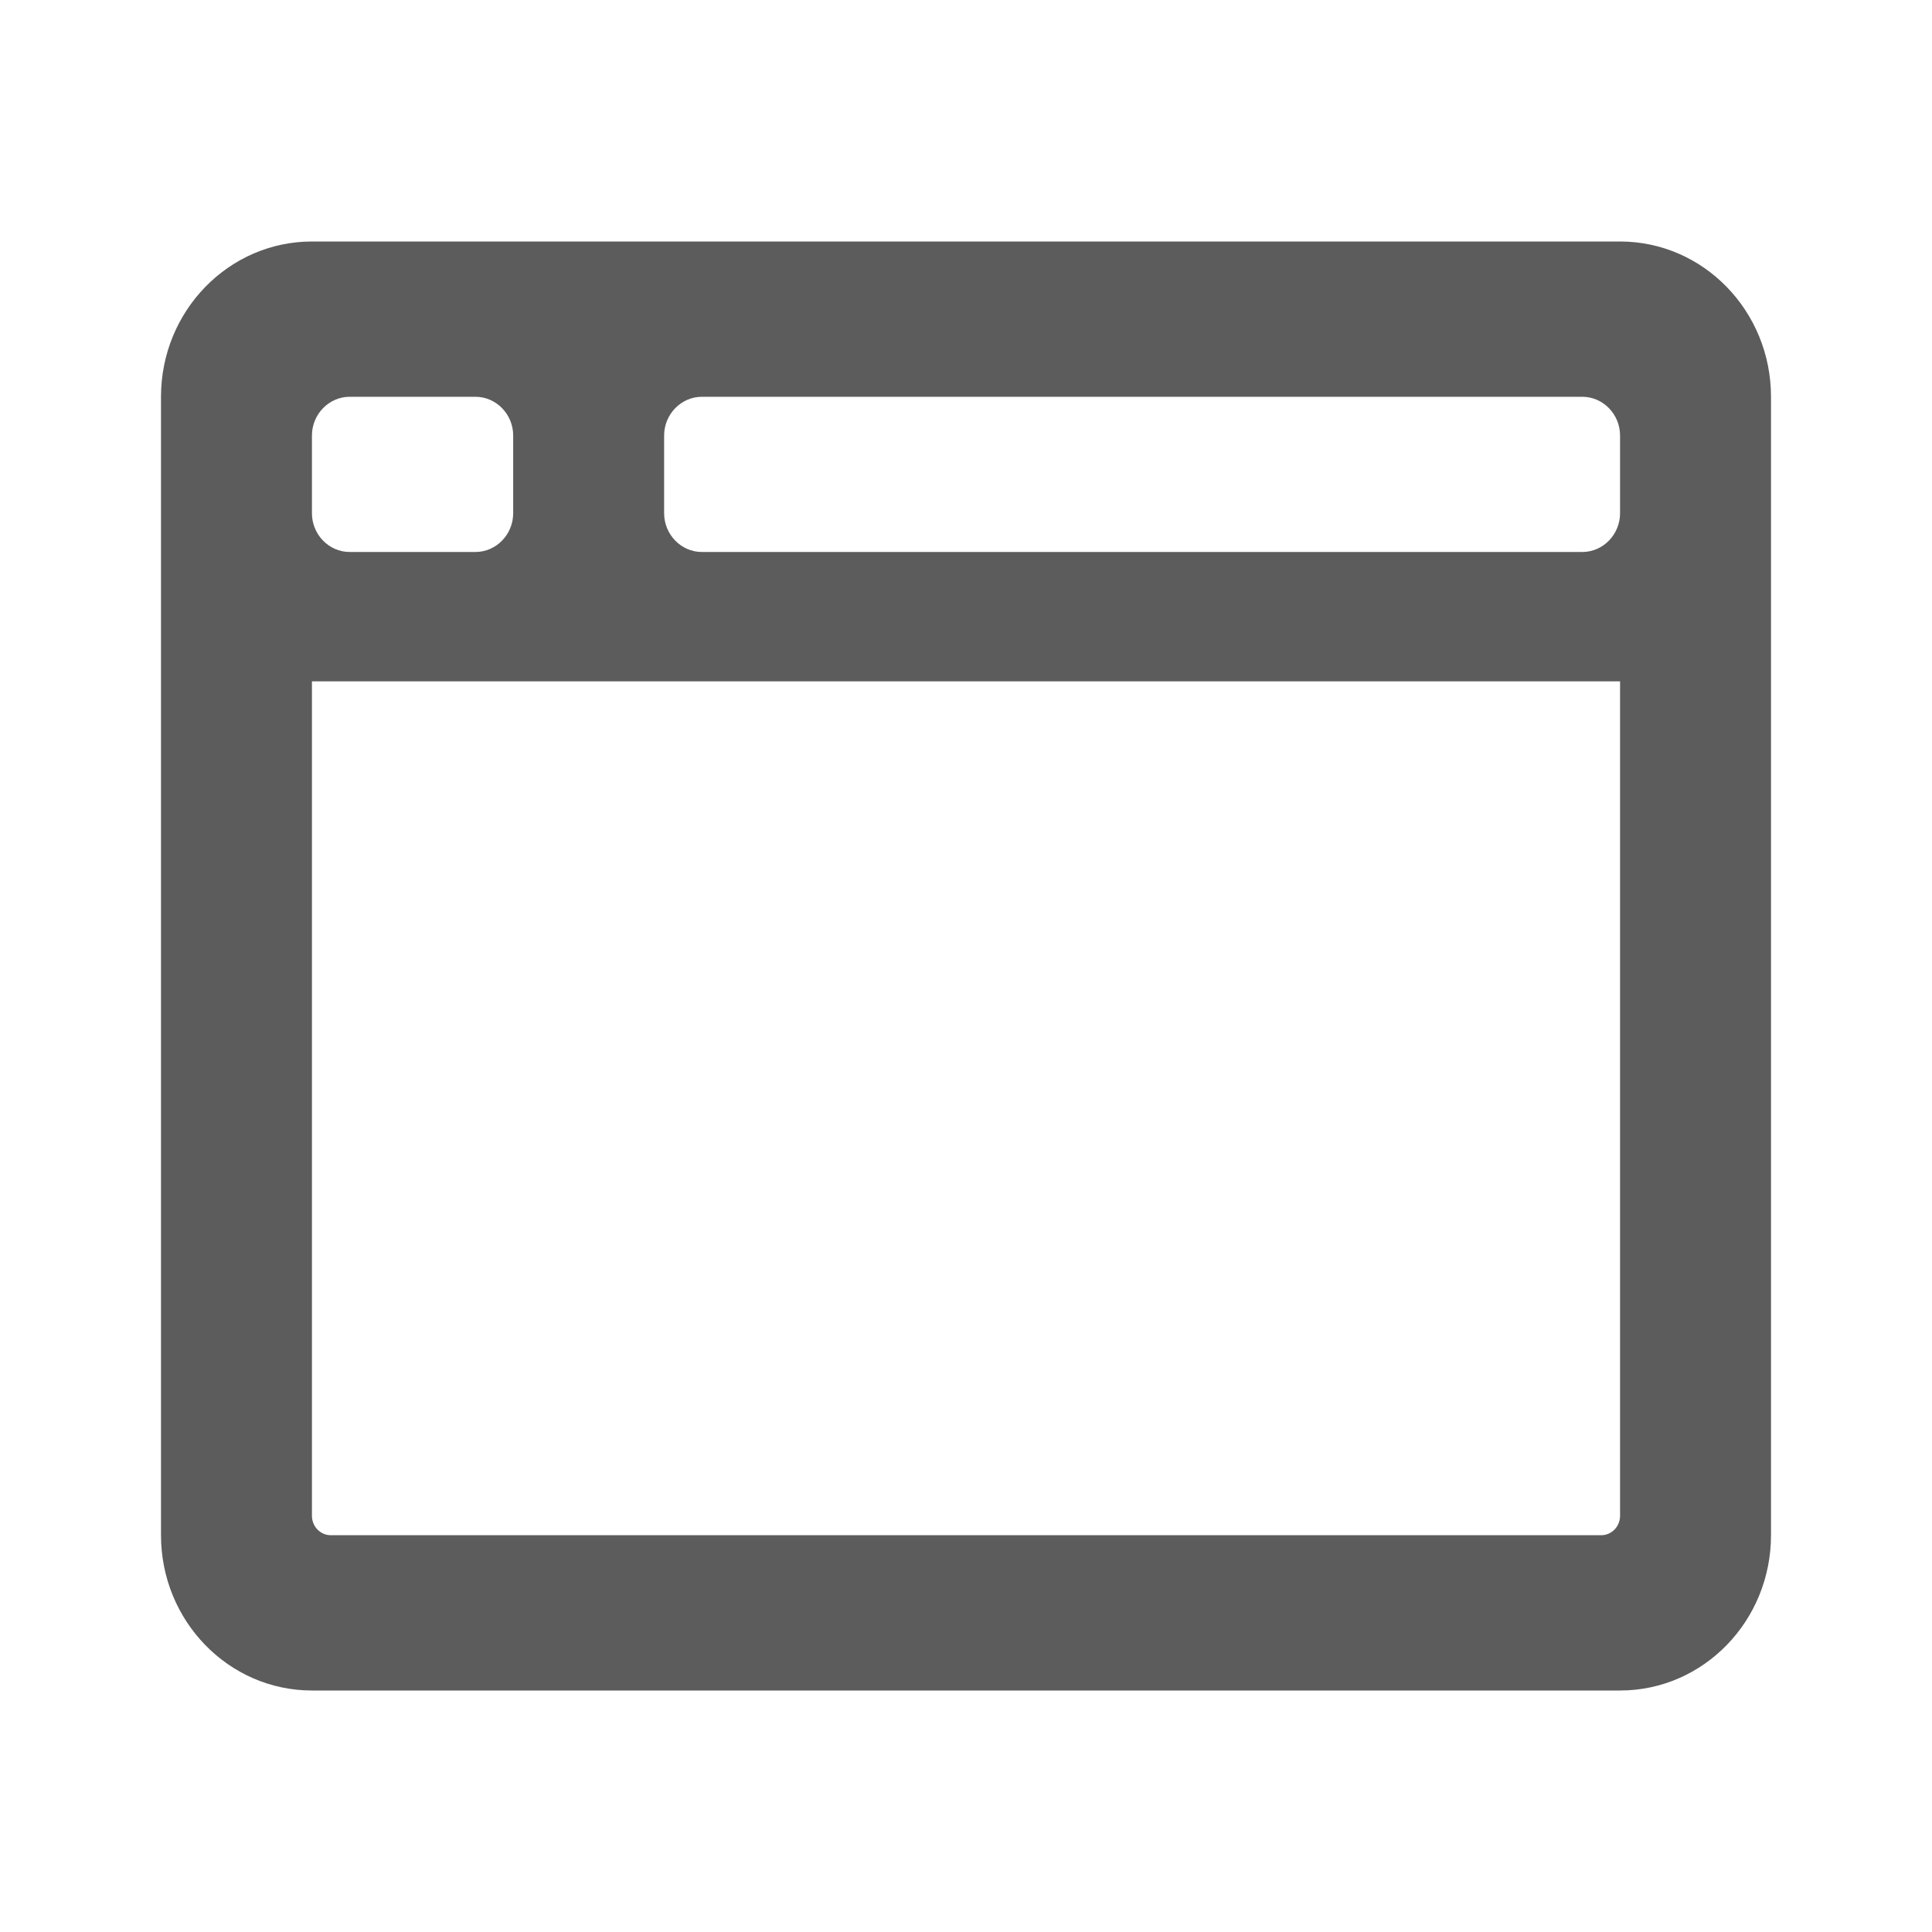 <?xml version="1.0" encoding="UTF-8"?>
<svg width="24px" height="24px" viewBox="0 0 24 24" version="1.1" xmlns="http://www.w3.org/2000/svg" xmlns:xlink="http://www.w3.org/1999/xlink">
    <!-- Generator: Sketch 58 (84663) - https://sketch.com -->
    <title>Icon / 24px / browser-regular</title>
    <desc>Created with Sketch.</desc>
    <g id="Icon-/-24px-/-browser-regular" stroke="none" stroke-width="1" fill="none" fill-rule="evenodd">
        <rect id="Background" x="0" y="0" width="24" height="24"></rect>
        <path d="M20.125,3 L3.875,3 C2.84,3 2,3.864 2,4.929 L2,19.071 C2,20.136 2.84,21 3.875,21 L20.125,21 C21.16,21 22,20.136 22,19.071 L22,4.929 C22,3.864 21.16,3 20.125,3 Z M3.875,5.411 C3.875,5.146 4.086,4.929 4.344,4.929 L5.906,4.929 C6.164,4.929 6.375,5.146 6.375,5.411 L6.375,6.375 C6.375,6.64 6.164,6.857 5.906,6.857 L4.344,6.857 C4.086,6.857 3.875,6.64 3.875,6.375 L3.875,5.411 Z M20.125,18.83 C20.125,18.963 20.02,19.071 19.891,19.071 L4.109,19.071 C3.98,19.071 3.875,18.963 3.875,18.83 L3.875,8.464 L20.125,8.464 L20.125,18.83 Z M20.125,6.375 C20.125,6.64 19.914,6.857 19.656,6.857 L8.719,6.857 C8.461,6.857 8.25,6.64 8.25,6.375 L8.25,5.411 C8.25,5.146 8.461,4.929 8.719,4.929 L19.656,4.929 C19.914,4.929 20.125,5.146 20.125,5.411 L20.125,6.375 Z" id="browser-regular" fill="#5C5C5C"></path>
    </g>
</svg>
